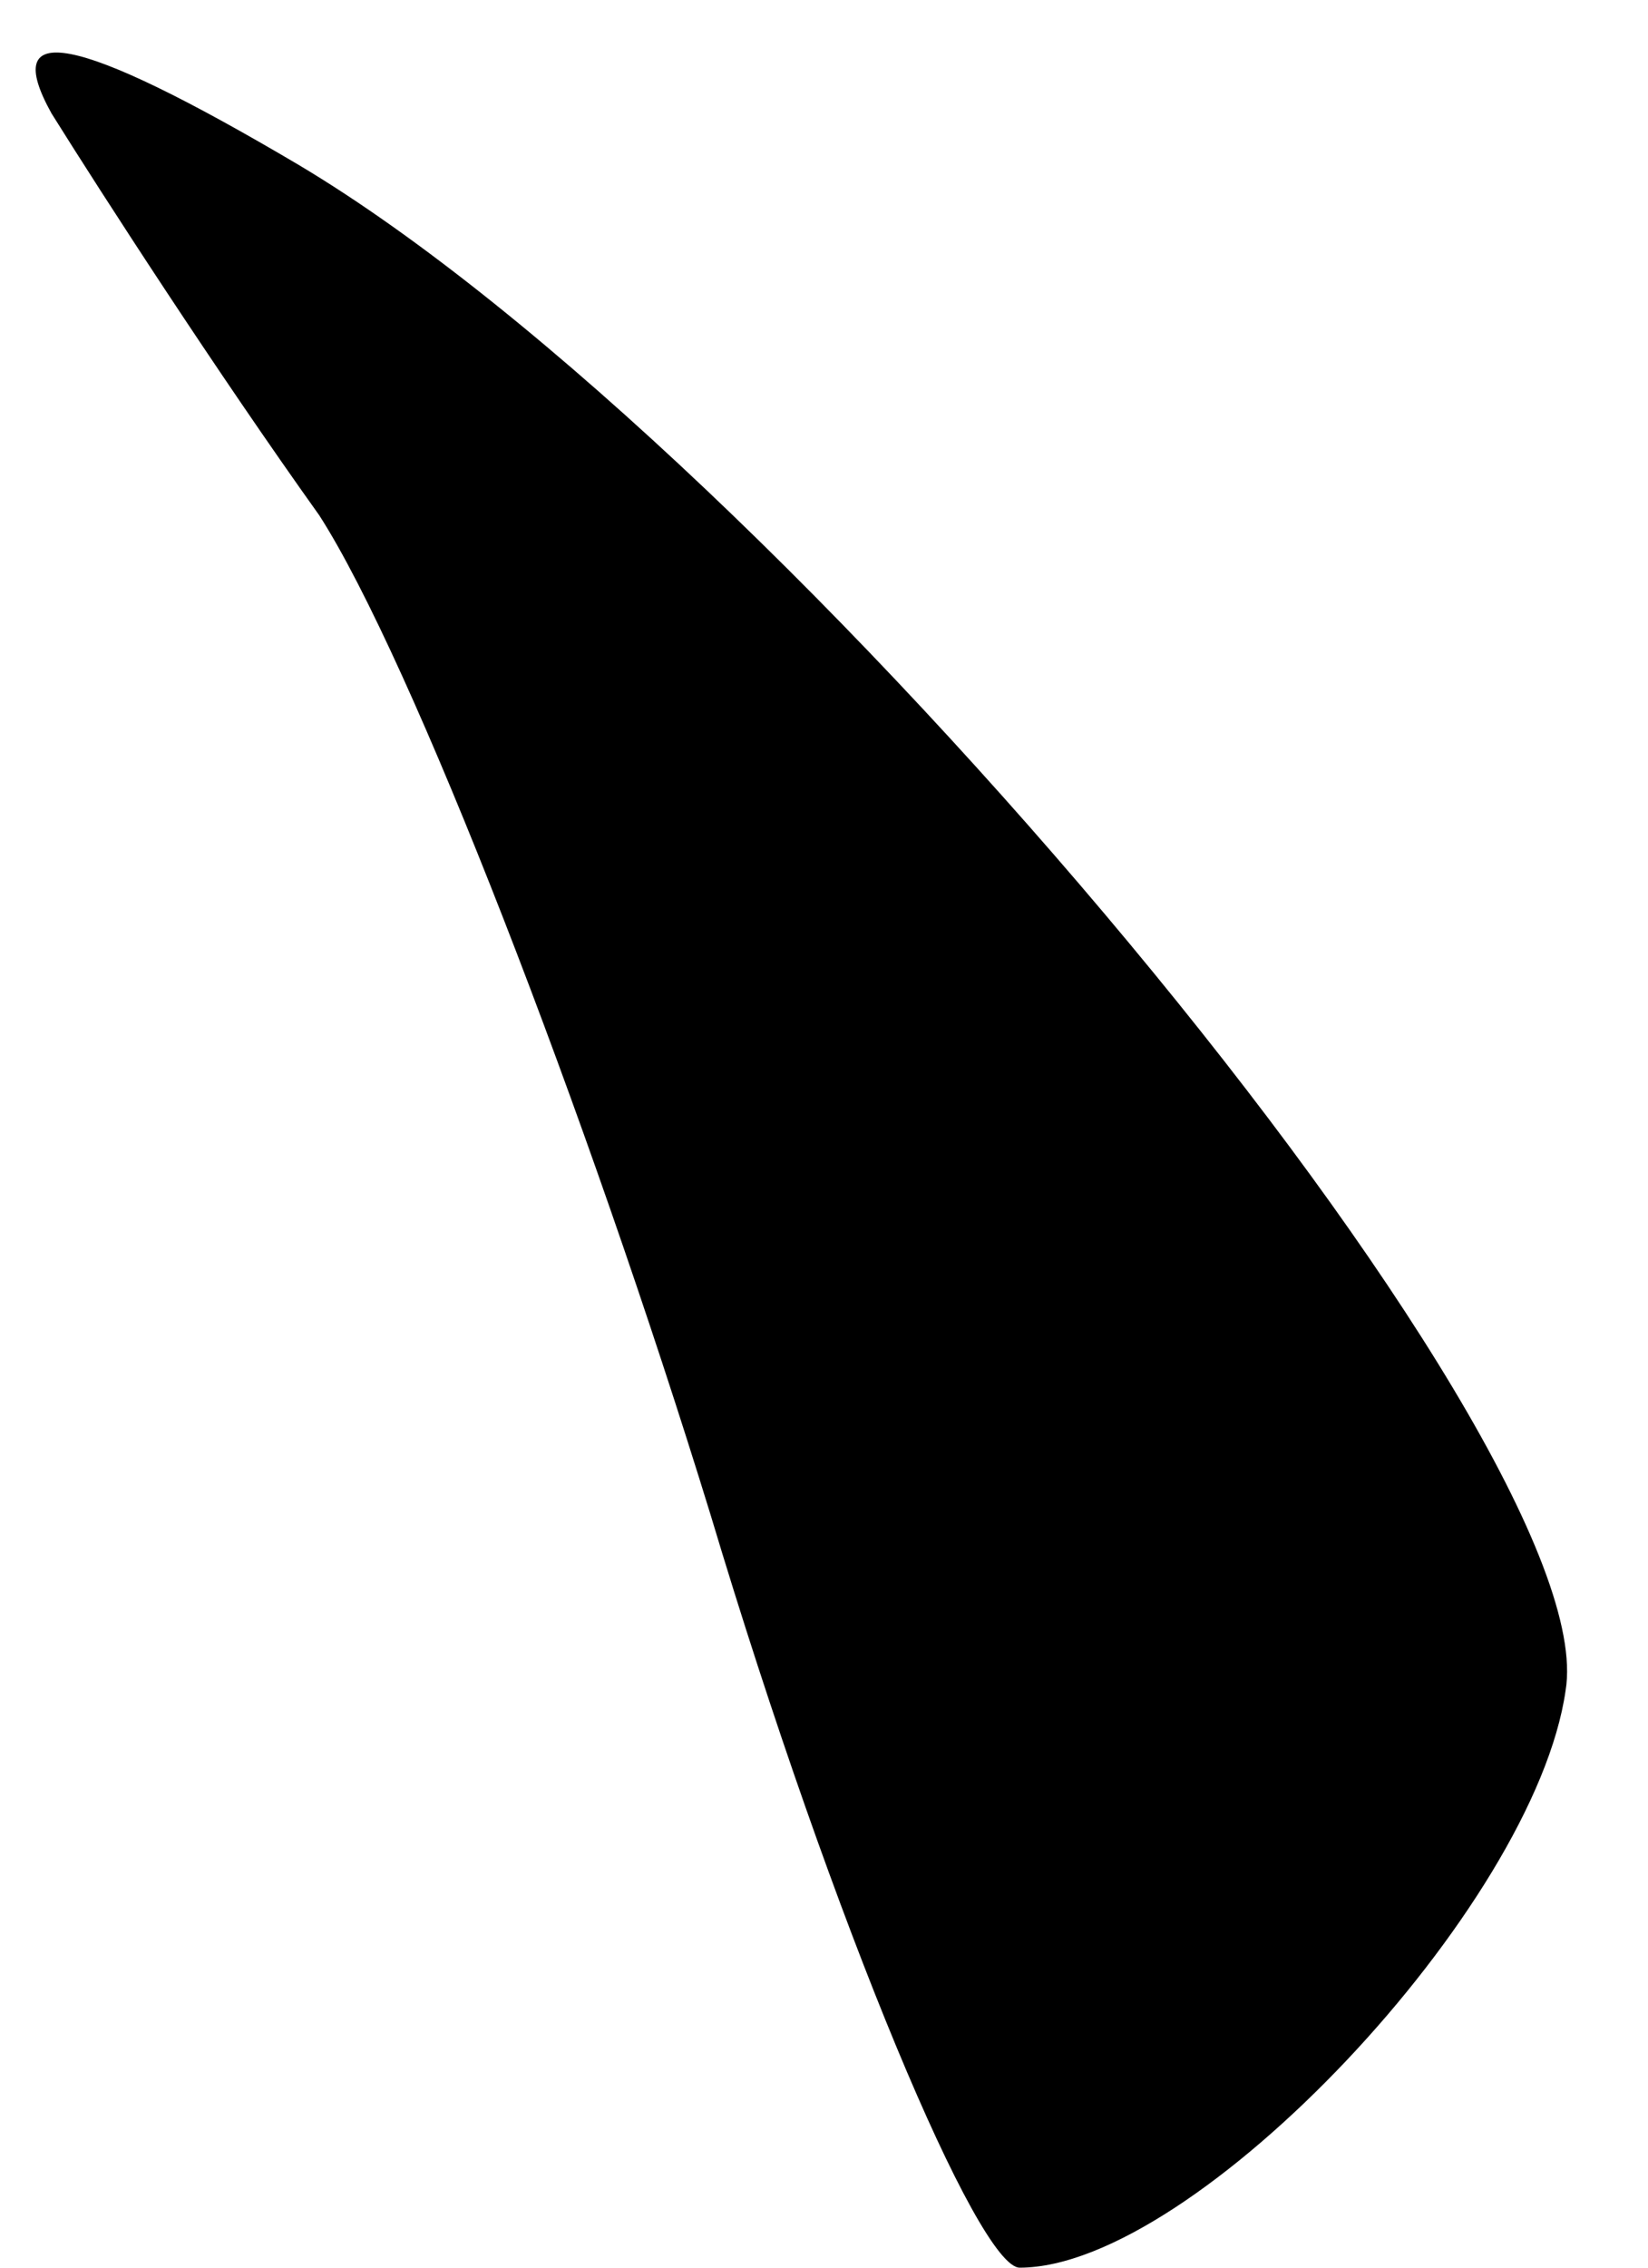 <?xml version="1.0" standalone="no"?>
<!DOCTYPE svg PUBLIC "-//W3C//DTD SVG 20010904//EN"
 "http://www.w3.org/TR/2001/REC-SVG-20010904/DTD/svg10.dtd">
<svg version="1.0" xmlns="http://www.w3.org/2000/svg"
 width="16pt" height="22pt" viewBox="0 0 16 22"
 preserveAspectRatio="xMidYMid meet">
<g transform="translate(0,22) scale(0.1,-0.1)"
fill="#000000" stroke="none">
<path fill="#000000" stroke="none" d="M5 209 c5 -8 16 -25 26 -39 9 -14 26
-58 38 -97 12 -40 26 -73 30 -73 17 0 50 35 53 56 4 24 -76 120 -123 148 -22
13 -29 14 -24 5z"/>
</g>
</svg>
